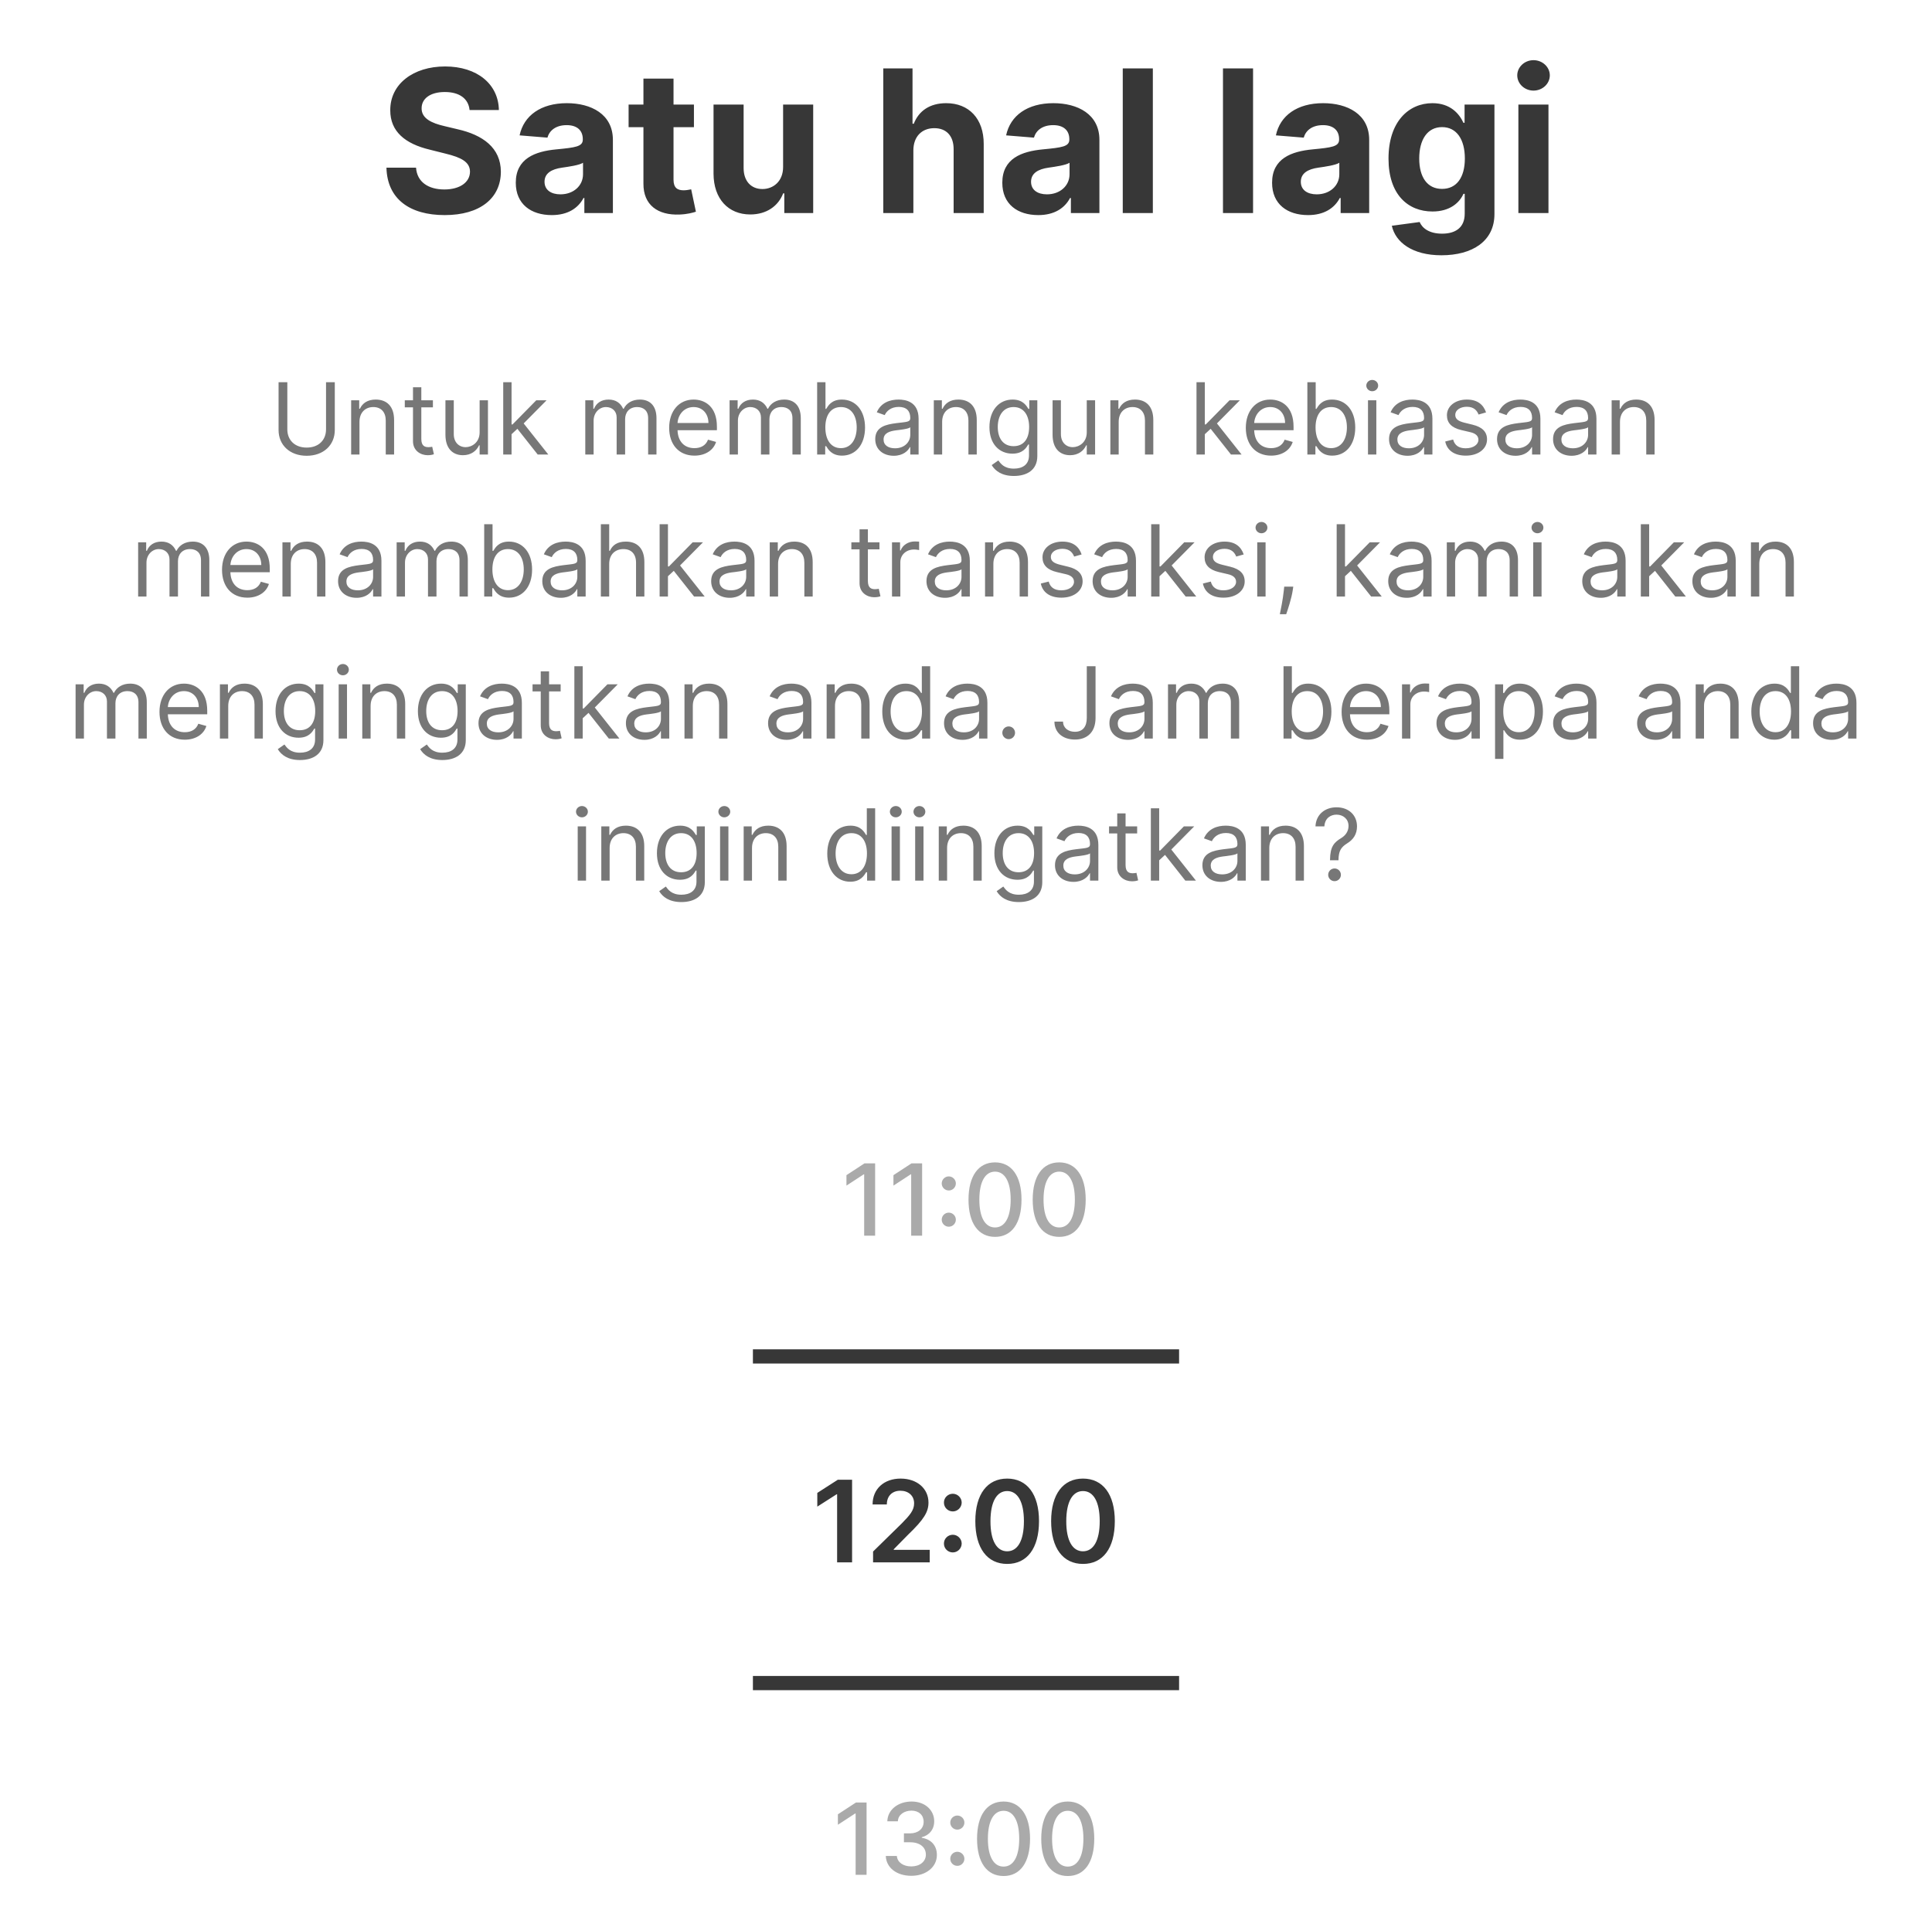 <svg width="272" height="269" viewBox="0 0 272 269" fill="none" xmlns="http://www.w3.org/2000/svg">
<path d="M45.901 53.818V60.46C45.901 61.952 44.877 63.026 43.177 63.026C41.476 63.026 40.452 61.952 40.452 60.46V53.818H39.219V60.56C39.219 62.648 40.78 64.179 43.177 64.179C45.573 64.179 47.134 62.648 47.134 60.56V53.818H45.901ZM50.61 59.406C50.61 58.074 51.436 57.318 52.559 57.318C53.648 57.318 54.309 58.029 54.309 59.227V64H55.483V59.148C55.483 57.199 54.444 56.264 52.897 56.264C51.744 56.264 51.028 56.781 50.67 57.557H50.571V56.364H49.437V64H50.61V59.406ZM60.948 56.364H59.317V54.534H58.144V56.364H56.99V57.358H58.144V62.131C58.144 63.463 59.218 64.099 60.212 64.099C60.649 64.099 60.928 64.02 61.087 63.96L60.848 62.906C60.749 62.926 60.59 62.966 60.331 62.966C59.814 62.966 59.317 62.807 59.317 61.812V57.358H60.948V56.364ZM67.525 60.878C67.525 62.31 66.431 62.966 65.556 62.966C64.582 62.966 63.886 62.25 63.886 61.136V56.364H62.712V61.216C62.712 63.165 63.747 64.099 65.178 64.099C66.332 64.099 67.088 63.483 67.445 62.707H67.525V64H68.698V56.364H67.525V60.878ZM70.847 64H72.021V61.141L72.841 60.381L75.7 64H77.191L73.726 59.625L76.952 56.364H75.501L72.16 59.764H72.021V53.818H70.847V64ZM82.4 64H83.573V59.227C83.573 58.109 84.389 57.318 85.303 57.318C86.193 57.318 86.815 57.9 86.815 58.77V64H88.008V59.028C88.008 58.044 88.624 57.318 89.698 57.318C90.534 57.318 91.249 57.761 91.249 58.889V64H92.423V58.889C92.423 57.094 91.458 56.264 90.096 56.264C89.002 56.264 88.202 56.766 87.809 57.557H87.73C87.352 56.742 86.686 56.264 85.681 56.264C84.687 56.264 83.951 56.742 83.633 57.557H83.534V56.364H82.4V64ZM97.77 64.159C99.321 64.159 100.454 63.383 100.812 62.23L99.679 61.912C99.38 62.707 98.689 63.105 97.77 63.105C96.393 63.105 95.443 62.215 95.388 60.58H100.932V60.082C100.932 57.239 99.241 56.264 97.65 56.264C95.582 56.264 94.21 57.895 94.21 60.242C94.21 62.588 95.562 64.159 97.77 64.159ZM95.388 59.565C95.468 58.377 96.308 57.318 97.65 57.318C98.923 57.318 99.739 58.273 99.739 59.565H95.388ZM102.716 64H103.89V59.227C103.89 58.109 104.705 57.318 105.62 57.318C106.51 57.318 107.131 57.9 107.131 58.77V64H108.324V59.028C108.324 58.044 108.941 57.318 110.015 57.318C110.85 57.318 111.566 57.761 111.566 58.889V64H112.739V58.889C112.739 57.094 111.775 56.264 110.412 56.264C109.319 56.264 108.518 56.766 108.126 57.557H108.046C107.668 56.742 107.002 56.264 105.998 56.264C105.003 56.264 104.268 56.742 103.949 57.557H103.85V56.364H102.716V64ZM115.044 64H116.177V62.827H116.316C116.575 63.244 117.072 64.159 118.544 64.159C120.453 64.159 121.785 62.628 121.785 60.202C121.785 57.795 120.453 56.264 118.524 56.264C117.032 56.264 116.575 57.179 116.316 57.577H116.217V53.818H115.044V64ZM116.197 60.182C116.197 58.472 116.953 57.318 118.384 57.318C119.876 57.318 120.612 58.571 120.612 60.182C120.612 61.812 119.856 63.105 118.384 63.105C116.972 63.105 116.197 61.912 116.197 60.182ZM125.827 64.179C127.159 64.179 127.855 63.463 128.094 62.966H128.154V64H129.327V58.969C129.327 56.543 127.477 56.264 126.503 56.264C125.35 56.264 124.037 56.662 123.441 58.054L124.554 58.452C124.813 57.895 125.424 57.298 126.543 57.298C127.622 57.298 128.154 57.87 128.154 58.849V58.889C128.154 59.456 127.577 59.406 126.185 59.585C124.768 59.769 123.222 60.082 123.222 61.832C123.222 63.324 124.375 64.179 125.827 64.179ZM126.006 63.125C125.071 63.125 124.395 62.707 124.395 61.892C124.395 60.997 125.21 60.719 126.125 60.599C126.622 60.54 127.955 60.401 128.154 60.162V61.236C128.154 62.19 127.398 63.125 126.006 63.125ZM132.642 59.406C132.642 58.074 133.467 57.318 134.591 57.318C135.679 57.318 136.341 58.029 136.341 59.227V64H137.514V59.148C137.514 57.199 136.475 56.264 134.929 56.264C133.775 56.264 133.059 56.781 132.701 57.557H132.602V56.364H131.468V64H132.642V59.406ZM142.74 67.023C144.57 67.023 146.041 66.188 146.041 64.219V56.364H144.908V57.577H144.789C144.53 57.179 144.053 56.264 142.561 56.264C140.632 56.264 139.3 57.795 139.3 60.142C139.3 62.528 140.692 63.881 142.541 63.881C144.033 63.881 144.51 63.006 144.769 62.588H144.868V64.139C144.868 65.412 143.973 65.989 142.74 65.989C141.353 65.989 140.866 65.258 140.553 64.835L139.618 65.492C140.095 66.292 141.035 67.023 142.74 67.023ZM142.7 62.827C141.229 62.827 140.473 61.713 140.473 60.122C140.473 58.571 141.209 57.318 142.7 57.318C144.132 57.318 144.888 58.472 144.888 60.122C144.888 61.812 144.112 62.827 142.7 62.827ZM153.002 60.878C153.002 62.31 151.908 62.966 151.033 62.966C150.058 62.966 149.362 62.25 149.362 61.136V56.364H148.189V61.216C148.189 63.165 149.223 64.099 150.655 64.099C151.808 64.099 152.564 63.483 152.922 62.707H153.002V64H154.175V56.364H153.002V60.878ZM157.497 59.406C157.497 58.074 158.322 57.318 159.446 57.318C160.535 57.318 161.196 58.029 161.196 59.227V64H162.369V59.148C162.369 57.199 161.33 56.264 159.784 56.264C158.631 56.264 157.915 56.781 157.557 57.557H157.457V56.364H156.324V64H157.497V59.406ZM168.451 64H169.624V61.141L170.444 60.381L173.303 64H174.795L171.329 59.625L174.556 56.364H173.104L169.763 59.764H169.624V53.818H168.451V64ZM178.953 64.159C180.504 64.159 181.638 63.383 181.996 62.23L180.862 61.912C180.564 62.707 179.873 63.105 178.953 63.105C177.576 63.105 176.627 62.215 176.572 60.58H182.115V60.082C182.115 57.239 180.425 56.264 178.834 56.264C176.766 56.264 175.394 57.895 175.394 60.242C175.394 62.588 176.746 64.159 178.953 64.159ZM176.572 59.565C176.651 58.377 177.492 57.318 178.834 57.318C180.107 57.318 180.922 58.273 180.922 59.565H176.572ZM184.059 64H185.193V62.827H185.332C185.59 63.244 186.088 64.159 187.559 64.159C189.468 64.159 190.801 62.628 190.801 60.202C190.801 57.795 189.468 56.264 187.539 56.264C186.048 56.264 185.59 57.179 185.332 57.577H185.232V53.818H184.059V64ZM185.213 60.182C185.213 58.472 185.968 57.318 187.4 57.318C188.892 57.318 189.627 58.571 189.627 60.182C189.627 61.812 188.872 63.105 187.4 63.105C185.988 63.105 185.213 61.912 185.213 60.182ZM192.595 64H193.769V56.364H192.595V64ZM193.192 55.091C193.649 55.091 194.027 54.733 194.027 54.295C194.027 53.858 193.649 53.5 193.192 53.5C192.735 53.5 192.357 53.858 192.357 54.295C192.357 54.733 192.735 55.091 193.192 55.091ZM198.165 64.179C199.497 64.179 200.193 63.463 200.432 62.966H200.491V64H201.665V58.969C201.665 56.543 199.815 56.264 198.841 56.264C197.688 56.264 196.375 56.662 195.778 58.054L196.892 58.452C197.151 57.895 197.762 57.298 198.881 57.298C199.96 57.298 200.491 57.87 200.491 58.849V58.889C200.491 59.456 199.915 59.406 198.523 59.585C197.106 59.769 195.56 60.082 195.56 61.832C195.56 63.324 196.713 64.179 198.165 64.179ZM198.344 63.125C197.409 63.125 196.733 62.707 196.733 61.892C196.733 60.997 197.548 60.719 198.463 60.599C198.96 60.54 200.293 60.401 200.491 60.162V61.236C200.491 62.19 199.736 63.125 198.344 63.125ZM209.215 58.074C208.847 56.99 208.022 56.264 206.511 56.264C204.9 56.264 203.707 57.179 203.707 58.472C203.707 59.526 204.333 60.231 205.735 60.56L207.008 60.858C207.779 61.037 208.142 61.405 208.142 61.932C208.142 62.588 207.445 63.125 206.352 63.125C205.392 63.125 204.791 62.712 204.582 61.892L203.468 62.17C203.742 63.468 204.811 64.159 206.372 64.159C208.146 64.159 209.355 63.19 209.355 61.872C209.355 60.808 208.688 60.137 207.326 59.804L206.193 59.526C205.288 59.302 204.88 58.999 204.88 58.412C204.88 57.756 205.576 57.278 206.511 57.278C207.535 57.278 207.958 57.845 208.161 58.372L209.215 58.074ZM213.368 64.179C214.7 64.179 215.396 63.463 215.635 62.966H215.695V64H216.868V58.969C216.868 56.543 215.018 56.264 214.044 56.264C212.891 56.264 211.578 56.662 210.982 58.054L212.095 58.452C212.354 57.895 212.965 57.298 214.084 57.298C215.163 57.298 215.695 57.87 215.695 58.849V58.889C215.695 59.456 215.118 59.406 213.726 59.585C212.309 59.769 210.763 60.082 210.763 61.832C210.763 63.324 211.916 64.179 213.368 64.179ZM213.547 63.125C212.612 63.125 211.936 62.707 211.936 61.892C211.936 60.997 212.751 60.719 213.666 60.599C214.163 60.54 215.496 60.401 215.695 60.162V61.236C215.695 62.19 214.939 63.125 213.547 63.125ZM221.257 64.179C222.589 64.179 223.285 63.463 223.524 62.966H223.583V64H224.757V58.969C224.757 56.543 222.907 56.264 221.933 56.264C220.779 56.264 219.467 56.662 218.87 58.054L219.984 58.452C220.242 57.895 220.854 57.298 221.972 57.298C223.051 57.298 223.583 57.87 223.583 58.849V58.889C223.583 59.456 223.007 59.406 221.615 59.585C220.198 59.769 218.651 60.082 218.651 61.832C218.651 63.324 219.805 64.179 221.257 64.179ZM221.436 63.125C220.501 63.125 219.825 62.707 219.825 61.892C219.825 60.997 220.64 60.719 221.555 60.599C222.052 60.54 223.384 60.401 223.583 60.162V61.236C223.583 62.19 222.828 63.125 221.436 63.125ZM228.071 59.406C228.071 58.074 228.897 57.318 230.02 57.318C231.109 57.318 231.77 58.029 231.77 59.227V64H232.944V59.148C232.944 57.199 231.904 56.264 230.358 56.264C229.205 56.264 228.489 56.781 228.131 57.557H228.032V56.364H226.898V64H228.071V59.406ZM19.448 84H20.621V79.227C20.621 78.109 21.436 77.318 22.351 77.318C23.241 77.318 23.863 77.9 23.863 78.77V84H25.056V79.028C25.056 78.044 25.672 77.318 26.746 77.318C27.581 77.318 28.297 77.761 28.297 78.889V84H29.471V78.889C29.471 77.094 28.506 76.264 27.144 76.264C26.05 76.264 25.25 76.766 24.857 77.557H24.777C24.4 76.742 23.733 76.264 22.729 76.264C21.735 76.264 20.999 76.742 20.681 77.557H20.581V76.364H19.448V84ZM34.818 84.159C36.369 84.159 37.502 83.383 37.86 82.23L36.727 81.912C36.428 82.707 35.737 83.105 34.818 83.105C33.44 83.105 32.491 82.215 32.436 80.579H37.98V80.082C37.98 77.239 36.289 76.264 34.698 76.264C32.63 76.264 31.258 77.895 31.258 80.242C31.258 82.588 32.61 84.159 34.818 84.159ZM32.436 79.565C32.516 78.377 33.356 77.318 34.698 77.318C35.971 77.318 36.786 78.273 36.786 79.565H32.436ZM40.938 79.406C40.938 78.074 41.763 77.318 42.886 77.318C43.975 77.318 44.636 78.029 44.636 79.227V84H45.81V79.148C45.81 77.199 44.771 76.264 43.224 76.264C42.071 76.264 41.355 76.781 40.997 77.557H40.898V76.364H39.764V84H40.938V79.406ZM50.201 84.179C51.533 84.179 52.229 83.463 52.468 82.966H52.528V84H53.701V78.969C53.701 76.543 51.852 76.264 50.877 76.264C49.724 76.264 48.411 76.662 47.815 78.054L48.928 78.452C49.187 77.895 49.798 77.298 50.917 77.298C51.996 77.298 52.528 77.87 52.528 78.849V78.889C52.528 79.456 51.951 79.406 50.559 79.585C49.142 79.769 47.596 80.082 47.596 81.832C47.596 83.324 48.749 84.179 50.201 84.179ZM50.38 83.125C49.445 83.125 48.769 82.707 48.769 81.892C48.769 80.997 49.584 80.719 50.499 80.599C50.996 80.54 52.329 80.401 52.528 80.162V81.236C52.528 82.19 51.772 83.125 50.38 83.125ZM55.842 84H57.016V79.227C57.016 78.109 57.831 77.318 58.746 77.318C59.636 77.318 60.257 77.9 60.257 78.77V84H61.45V79.028C61.45 78.044 62.067 77.318 63.141 77.318C63.976 77.318 64.692 77.761 64.692 78.889V84H65.865V78.889C65.865 77.094 64.901 76.264 63.538 76.264C62.445 76.264 61.644 76.766 61.252 77.557H61.172C60.794 76.742 60.128 76.264 59.124 76.264C58.129 76.264 57.394 76.742 57.075 77.557H56.976V76.364H55.842V84ZM68.169 84H69.303V82.827H69.442C69.701 83.244 70.198 84.159 71.669 84.159C73.579 84.159 74.911 82.628 74.911 80.202C74.911 77.796 73.579 76.264 71.65 76.264C70.158 76.264 69.701 77.179 69.442 77.577H69.343V73.818H68.169V84ZM69.323 80.182C69.323 78.472 70.079 77.318 71.51 77.318C73.002 77.318 73.738 78.571 73.738 80.182C73.738 81.812 72.982 83.105 71.51 83.105C70.099 83.105 69.323 81.912 69.323 80.182ZM78.953 84.179C80.285 84.179 80.981 83.463 81.22 82.966H81.28V84H82.453V78.969C82.453 76.543 80.603 76.264 79.629 76.264C78.476 76.264 77.163 76.662 76.567 78.054L77.68 78.452C77.939 77.895 78.55 77.298 79.669 77.298C80.748 77.298 81.28 77.87 81.28 78.849V78.889C81.28 79.456 80.703 79.406 79.311 79.585C77.894 79.769 76.348 80.082 76.348 81.832C76.348 83.324 77.501 84.179 78.953 84.179ZM79.132 83.125C78.197 83.125 77.521 82.707 77.521 81.892C77.521 80.997 78.336 80.719 79.251 80.599C79.748 80.54 81.081 80.401 81.28 80.162V81.236C81.28 82.19 80.524 83.125 79.132 83.125ZM85.768 79.406C85.768 78.074 86.618 77.318 87.776 77.318C88.88 77.318 89.546 78.014 89.546 79.227V84H90.719V79.148C90.719 77.184 89.675 76.264 88.114 76.264C86.911 76.264 86.225 76.766 85.867 77.557H85.768V73.818H84.594V84H85.768V79.406ZM92.866 84H94.039V81.141L94.859 80.381L97.718 84H99.21L95.744 79.625L98.971 76.364H97.519L94.178 79.764H94.039V73.818H92.866V84ZM102.728 84.179C104.061 84.179 104.757 83.463 104.995 82.966H105.055V84H106.228V78.969C106.228 76.543 104.379 76.264 103.404 76.264C102.251 76.264 100.938 76.662 100.342 78.054L101.456 78.452C101.714 77.895 102.326 77.298 103.444 77.298C104.523 77.298 105.055 77.87 105.055 78.849V78.889C105.055 79.456 104.478 79.406 103.086 79.585C101.669 79.769 100.123 80.082 100.123 81.832C100.123 83.324 101.277 84.179 102.728 84.179ZM102.907 83.125C101.973 83.125 101.296 82.707 101.296 81.892C101.296 80.997 102.112 80.719 103.027 80.599C103.524 80.54 104.856 80.401 105.055 80.162V81.236C105.055 82.19 104.299 83.125 102.907 83.125ZM109.543 79.406C109.543 78.074 110.368 77.318 111.492 77.318C112.581 77.318 113.242 78.029 113.242 79.227V84H114.415V79.148C114.415 77.199 113.376 76.264 111.83 76.264C110.677 76.264 109.961 76.781 109.603 77.557H109.503V76.364H108.37V84H109.543V79.406ZM123.818 76.364H122.187V74.534H121.014V76.364H119.86V77.358H121.014V82.131C121.014 83.463 122.088 84.099 123.082 84.099C123.519 84.099 123.798 84.02 123.957 83.96L123.718 82.906C123.619 82.926 123.46 82.966 123.201 82.966C122.684 82.966 122.187 82.807 122.187 81.812V77.358H123.818V76.364ZM125.583 84H126.756V79.168C126.756 78.133 127.571 77.378 128.685 77.378C128.998 77.378 129.321 77.438 129.401 77.457V76.264C129.267 76.254 128.958 76.244 128.784 76.244C127.87 76.244 127.074 76.761 126.796 77.517H126.716V76.364H125.583V84ZM133.039 84.179C134.371 84.179 135.067 83.463 135.306 82.966H135.366V84H136.539V78.969C136.539 76.543 134.689 76.264 133.715 76.264C132.562 76.264 131.249 76.662 130.652 78.054L131.766 78.452C132.025 77.895 132.636 77.298 133.755 77.298C134.834 77.298 135.366 77.87 135.366 78.849V78.889C135.366 79.456 134.789 79.406 133.397 79.585C131.98 79.769 130.434 80.082 130.434 81.832C130.434 83.324 131.587 84.179 133.039 84.179ZM133.218 83.125C132.283 83.125 131.607 82.707 131.607 81.892C131.607 80.997 132.422 80.719 133.337 80.599C133.834 80.54 135.167 80.401 135.366 80.162V81.236C135.366 82.19 134.61 83.125 133.218 83.125ZM139.854 79.406C139.854 78.074 140.679 77.318 141.802 77.318C142.891 77.318 143.552 78.029 143.552 79.227V84H144.726V79.148C144.726 77.199 143.687 76.264 142.141 76.264C140.987 76.264 140.271 76.781 139.913 77.557H139.814V76.364H138.68V84H139.854V79.406ZM152.279 78.074C151.911 76.99 151.086 76.264 149.574 76.264C147.964 76.264 146.77 77.179 146.77 78.472C146.77 79.526 147.397 80.231 148.799 80.56L150.071 80.858C150.842 81.037 151.205 81.405 151.205 81.932C151.205 82.588 150.509 83.125 149.415 83.125C148.456 83.125 147.854 82.712 147.645 81.892L146.532 82.171C146.805 83.468 147.874 84.159 149.435 84.159C151.21 84.159 152.418 83.19 152.418 81.872C152.418 80.808 151.752 80.137 150.39 79.804L149.256 79.526C148.351 79.302 147.944 78.999 147.944 78.412C147.944 77.756 148.64 77.278 149.574 77.278C150.598 77.278 151.021 77.845 151.225 78.372L152.279 78.074ZM156.431 84.179C157.764 84.179 158.46 83.463 158.698 82.966H158.758V84H159.931V78.969C159.931 76.543 158.082 76.264 157.108 76.264C155.954 76.264 154.642 76.662 154.045 78.054L155.159 78.452C155.417 77.895 156.029 77.298 157.147 77.298C158.226 77.298 158.758 77.87 158.758 78.849V78.889C158.758 79.456 158.181 79.406 156.789 79.585C155.372 79.769 153.826 80.082 153.826 81.832C153.826 83.324 154.98 84.179 156.431 84.179ZM156.61 83.125C155.676 83.125 155 82.707 155 81.892C155 80.997 155.815 80.719 156.73 80.599C157.227 80.54 158.559 80.401 158.758 80.162V81.236C158.758 82.19 158.002 83.125 156.61 83.125ZM162.073 84H163.246V81.141L164.066 80.381L166.925 84H168.417L164.951 79.625L168.178 76.364H166.726L163.385 79.764H163.246V73.818H162.073V84ZM175.097 78.074C174.729 76.99 173.904 76.264 172.393 76.264C170.782 76.264 169.589 77.179 169.589 78.472C169.589 79.526 170.215 80.231 171.617 80.56L172.89 80.858C173.66 81.037 174.023 81.405 174.023 81.932C174.023 82.588 173.327 83.125 172.234 83.125C171.274 83.125 170.672 82.712 170.464 81.892L169.35 82.171C169.623 83.468 170.692 84.159 172.253 84.159C174.028 84.159 175.236 83.19 175.236 81.872C175.236 80.808 174.57 80.137 173.208 79.804L172.074 79.526C171.17 79.302 170.762 78.999 170.762 78.412C170.762 77.756 171.458 77.278 172.393 77.278C173.417 77.278 173.839 77.845 174.043 78.372L175.097 78.074ZM177.003 84H178.176V76.364H177.003V84ZM177.599 75.091C178.057 75.091 178.434 74.733 178.434 74.296C178.434 73.858 178.057 73.5 177.599 73.5C177.142 73.5 176.764 73.858 176.764 74.296C176.764 74.733 177.142 75.091 177.599 75.091ZM182.075 82.608H180.802L180.742 83.165C180.598 84.512 180.315 85.854 180.186 86.486H181.081C181.319 85.81 181.826 84.278 181.995 83.145L182.075 82.608ZM188.186 84H189.359V81.141L190.18 80.381L193.038 84H194.53L191.065 79.625L194.291 76.364H192.84L189.499 79.764H189.359V73.818H188.186V84ZM198.049 84.179C199.381 84.179 200.077 83.463 200.316 82.966H200.375V84H201.549V78.969C201.549 76.543 199.699 76.264 198.725 76.264C197.571 76.264 196.259 76.662 195.662 78.054L196.776 78.452C197.034 77.895 197.646 77.298 198.764 77.298C199.843 77.298 200.375 77.87 200.375 78.849V78.889C200.375 79.456 199.799 79.406 198.407 79.585C196.99 79.769 195.443 80.082 195.443 81.832C195.443 83.324 196.597 84.179 198.049 84.179ZM198.228 83.125C197.293 83.125 196.617 82.707 196.617 81.892C196.617 80.997 197.432 80.719 198.347 80.599C198.844 80.54 200.176 80.401 200.375 80.162V81.236C200.375 82.19 199.62 83.125 198.228 83.125ZM203.69 84H204.863V79.227C204.863 78.109 205.679 77.318 206.593 77.318C207.483 77.318 208.105 77.9 208.105 78.77V84H209.298V79.028C209.298 78.044 209.915 77.318 210.988 77.318C211.824 77.318 212.54 77.761 212.54 78.889V84H213.713V78.889C213.713 77.094 212.748 76.264 211.386 76.264C210.292 76.264 209.492 76.766 209.099 77.557H209.02C208.642 76.742 207.976 76.264 206.971 76.264C205.977 76.264 205.241 76.742 204.923 77.557H204.824V76.364H203.69V84ZM215.858 84H217.031V76.364H215.858V84ZM216.455 75.091C216.912 75.091 217.29 74.733 217.29 74.296C217.29 73.858 216.912 73.5 216.455 73.5C215.997 73.5 215.619 73.858 215.619 74.296C215.619 74.733 215.997 75.091 216.455 75.091ZM225.365 84.179C226.697 84.179 227.393 83.463 227.632 82.966H227.692V84H228.865V78.969C228.865 76.543 227.016 76.264 226.041 76.264C224.888 76.264 223.575 76.662 222.979 78.054L224.092 78.452C224.351 77.895 224.962 77.298 226.081 77.298C227.16 77.298 227.692 77.87 227.692 78.849V78.889C227.692 79.456 227.115 79.406 225.723 79.585C224.306 79.769 222.76 80.082 222.76 81.832C222.76 83.324 223.913 84.179 225.365 84.179ZM225.544 83.125C224.609 83.125 223.933 82.707 223.933 81.892C223.933 80.997 224.748 80.719 225.663 80.599C226.16 80.54 227.493 80.401 227.692 80.162V81.236C227.692 82.19 226.936 83.125 225.544 83.125ZM231.006 84H232.18V81.141L233 80.381L235.859 84H237.35L233.885 79.625L237.112 76.364H235.66L232.319 79.764H232.18V73.818H231.006V84ZM240.869 84.179C242.201 84.179 242.897 83.463 243.136 82.966H243.196V84H244.369V78.969C244.369 76.543 242.519 76.264 241.545 76.264C240.392 76.264 239.079 76.662 238.483 78.054L239.596 78.452C239.855 77.895 240.466 77.298 241.585 77.298C242.664 77.298 243.196 77.87 243.196 78.849V78.889C243.196 79.456 242.619 79.406 241.227 79.585C239.81 79.769 238.264 80.082 238.264 81.832C238.264 83.324 239.417 84.179 240.869 84.179ZM241.048 83.125C240.113 83.125 239.437 82.707 239.437 81.892C239.437 80.997 240.252 80.719 241.167 80.599C241.664 80.54 242.997 80.401 243.196 80.162V81.236C243.196 82.19 242.44 83.125 241.048 83.125ZM247.684 79.406C247.684 78.074 248.509 77.318 249.633 77.318C250.721 77.318 251.383 78.029 251.383 79.227V84H252.556V79.148C252.556 77.199 251.517 76.264 249.971 76.264C248.817 76.264 248.101 76.781 247.743 77.557H247.644V76.364H246.51V84H247.684V79.406ZM10.643 104H11.816V99.227C11.816 98.109 12.632 97.318 13.547 97.318C14.437 97.318 15.058 97.9 15.058 98.77V104H16.251V99.028C16.251 98.044 16.868 97.318 17.942 97.318C18.777 97.318 19.493 97.761 19.493 98.889V104H20.666V98.889C20.666 97.094 19.701 96.264 18.339 96.264C17.245 96.264 16.445 96.766 16.052 97.557H15.973C15.595 96.742 14.929 96.264 13.924 96.264C12.93 96.264 12.194 96.742 11.876 97.557H11.777V96.364H10.643V104ZM26.013 104.159C27.564 104.159 28.698 103.384 29.055 102.23L27.922 101.912C27.624 102.707 26.933 103.105 26.013 103.105C24.636 103.105 23.686 102.215 23.631 100.58H29.175V100.082C29.175 97.239 27.485 96.264 25.894 96.264C23.825 96.264 22.453 97.895 22.453 100.241C22.453 102.588 23.805 104.159 26.013 104.159ZM23.631 99.565C23.711 98.377 24.551 97.318 25.894 97.318C27.166 97.318 27.982 98.273 27.982 99.565H23.631ZM32.133 99.406C32.133 98.074 32.958 97.318 34.082 97.318C35.17 97.318 35.832 98.029 35.832 99.227V104H37.005V99.148C37.005 97.199 35.966 96.264 34.42 96.264C33.266 96.264 32.55 96.781 32.193 97.557H32.093V96.364H30.96V104H32.133V99.406ZM42.231 107.023C44.061 107.023 45.533 106.188 45.533 104.219V96.364H44.399V97.577H44.28C44.021 97.179 43.544 96.264 42.053 96.264C40.123 96.264 38.791 97.796 38.791 100.142C38.791 102.528 40.183 103.881 42.033 103.881C43.524 103.881 44.001 103.006 44.26 102.588H44.359V104.139C44.359 105.412 43.464 105.989 42.231 105.989C40.844 105.989 40.357 105.258 40.044 104.835L39.109 105.491C39.587 106.292 40.526 107.023 42.231 107.023ZM42.192 102.827C40.72 102.827 39.964 101.713 39.964 100.122C39.964 98.571 40.7 97.318 42.192 97.318C43.623 97.318 44.379 98.472 44.379 100.122C44.379 101.812 43.604 102.827 42.192 102.827ZM47.68 104H48.854V96.364H47.68V104ZM48.277 95.091C48.734 95.091 49.112 94.733 49.112 94.296C49.112 93.858 48.734 93.5 48.277 93.5C47.819 93.5 47.442 93.858 47.442 94.296C47.442 94.733 47.819 95.091 48.277 95.091ZM52.176 99.406C52.176 98.074 53.001 97.318 54.125 97.318C55.214 97.318 55.875 98.029 55.875 99.227V104H57.048V99.148C57.048 97.199 56.009 96.264 54.463 96.264C53.309 96.264 52.593 96.781 52.236 97.557H52.136V96.364H51.003V104H52.176V99.406ZM62.274 107.023C64.104 107.023 65.576 106.188 65.576 104.219V96.364H64.442V97.577H64.323C64.064 97.179 63.587 96.264 62.095 96.264C60.166 96.264 58.834 97.796 58.834 100.142C58.834 102.528 60.226 103.881 62.076 103.881C63.567 103.881 64.044 103.006 64.303 102.588H64.402V104.139C64.402 105.412 63.507 105.989 62.274 105.989C60.887 105.989 60.4 105.258 60.087 104.835L59.152 105.491C59.63 106.292 60.569 107.023 62.274 107.023ZM62.235 102.827C60.763 102.827 60.007 101.713 60.007 100.122C60.007 98.571 60.743 97.318 62.235 97.318C63.666 97.318 64.422 98.472 64.422 100.122C64.422 101.812 63.647 102.827 62.235 102.827ZM69.97 104.179C71.303 104.179 71.999 103.463 72.237 102.966H72.297V104H73.47V98.969C73.47 96.543 71.621 96.264 70.647 96.264C69.493 96.264 68.181 96.662 67.584 98.054L68.698 98.452C68.956 97.895 69.568 97.298 70.686 97.298C71.765 97.298 72.297 97.87 72.297 98.849V98.889C72.297 99.456 71.72 99.406 70.328 99.585C68.912 99.769 67.365 100.082 67.365 101.832C67.365 103.324 68.519 104.179 69.97 104.179ZM70.149 103.125C69.215 103.125 68.539 102.707 68.539 101.892C68.539 100.997 69.354 100.719 70.269 100.599C70.766 100.54 72.098 100.401 72.297 100.162V101.236C72.297 102.19 71.541 103.125 70.149 103.125ZM78.933 96.364H77.302V94.534H76.129V96.364H74.976V97.358H76.129V102.131C76.129 103.463 77.203 104.099 78.197 104.099C78.635 104.099 78.913 104.02 79.072 103.96L78.834 102.906C78.734 102.926 78.575 102.966 78.317 102.966C77.799 102.966 77.302 102.807 77.302 101.812V97.358H78.933V96.364ZM80.862 104H82.035V101.141L82.856 100.381L85.714 104H87.206L83.74 99.625L86.967 96.364H85.515L82.174 99.764H82.035V93.818H80.862V104ZM90.724 104.179C92.057 104.179 92.753 103.463 92.991 102.966H93.051V104H94.224V98.969C94.224 96.543 92.375 96.264 91.4 96.264C90.247 96.264 88.935 96.662 88.338 98.054L89.452 98.452C89.71 97.895 90.322 97.298 91.44 97.298C92.519 97.298 93.051 97.87 93.051 98.849V98.889C93.051 99.456 92.474 99.406 91.082 99.585C89.665 99.769 88.119 100.082 88.119 101.832C88.119 103.324 89.273 104.179 90.724 104.179ZM90.903 103.125C89.969 103.125 89.293 102.707 89.293 101.892C89.293 100.997 90.108 100.719 91.023 100.599C91.52 100.54 92.852 100.401 93.051 100.162V101.236C93.051 102.19 92.295 103.125 90.903 103.125ZM97.539 99.406C97.539 98.074 98.364 97.318 99.488 97.318C100.577 97.318 101.238 98.029 101.238 99.227V104H102.411V99.148C102.411 97.199 101.372 96.264 99.826 96.264C98.673 96.264 97.957 96.781 97.599 97.557H97.499V96.364H96.366V104H97.539V99.406ZM110.74 104.179C112.072 104.179 112.768 103.463 113.007 102.966H113.067V104H114.24V98.969C114.24 96.543 112.391 96.264 111.416 96.264C110.263 96.264 108.95 96.662 108.354 98.054L109.467 98.452C109.726 97.895 110.337 97.298 111.456 97.298C112.535 97.298 113.067 97.87 113.067 98.849V98.889C113.067 99.456 112.49 99.406 111.098 99.585C109.681 99.769 108.135 100.082 108.135 101.832C108.135 103.324 109.288 104.179 110.74 104.179ZM110.919 103.125C109.984 103.125 109.308 102.707 109.308 101.892C109.308 100.997 110.123 100.719 111.038 100.599C111.535 100.54 112.868 100.401 113.067 100.162V101.236C113.067 102.19 112.311 103.125 110.919 103.125ZM117.555 99.406C117.555 98.074 118.38 97.318 119.504 97.318C120.592 97.318 121.254 98.029 121.254 99.227V104H122.427V99.148C122.427 97.199 121.388 96.264 119.842 96.264C118.688 96.264 117.972 96.781 117.614 97.557H117.515V96.364H116.381V104H117.555V99.406ZM127.454 104.159C128.926 104.159 129.423 103.244 129.682 102.827H129.821V104H130.954V93.818H129.781V97.577H129.682C129.423 97.179 128.966 96.264 127.474 96.264C125.545 96.264 124.213 97.796 124.213 100.202C124.213 102.628 125.545 104.159 127.454 104.159ZM127.614 103.105C126.142 103.105 125.386 101.812 125.386 100.182C125.386 98.571 126.122 97.318 127.614 97.318C129.045 97.318 129.801 98.472 129.801 100.182C129.801 101.912 129.025 103.105 127.614 103.105ZM135.513 104.179C136.846 104.179 137.542 103.463 137.78 102.966H137.84V104H139.013V98.969C139.013 96.543 137.164 96.264 136.19 96.264C135.036 96.264 133.724 96.662 133.127 98.054L134.241 98.452C134.499 97.895 135.111 97.298 136.229 97.298C137.308 97.298 137.84 97.87 137.84 98.849V98.889C137.84 99.456 137.263 99.406 135.871 99.585C134.454 99.769 132.908 100.082 132.908 101.832C132.908 103.324 134.062 104.179 135.513 104.179ZM135.692 103.125C134.758 103.125 134.082 102.707 134.082 101.892C134.082 100.997 134.897 100.719 135.812 100.599C136.309 100.54 137.641 100.401 137.84 100.162V101.236C137.84 102.19 137.084 103.125 135.692 103.125ZM142.01 104.08C142.502 104.08 142.905 103.677 142.905 103.185C142.905 102.692 142.502 102.29 142.01 102.29C141.518 102.29 141.115 102.692 141.115 103.185C141.115 103.677 141.518 104.08 142.01 104.08ZM153.005 93.818V101.097C153.005 102.364 152.398 103.045 151.334 103.045C150.365 103.045 149.664 102.479 149.664 101.614H148.451C148.451 103.18 149.664 104.139 151.334 104.139C153.104 104.139 154.238 103.05 154.238 101.097V93.818H153.005ZM158.797 104.179C160.129 104.179 160.825 103.463 161.064 102.966H161.123V104H162.297V98.969C162.297 96.543 160.447 96.264 159.473 96.264C158.319 96.264 157.007 96.662 156.41 98.054L157.524 98.452C157.782 97.895 158.394 97.298 159.513 97.298C160.591 97.298 161.123 97.87 161.123 98.849V98.889C161.123 99.456 160.547 99.406 159.155 99.585C157.738 99.769 156.191 100.082 156.191 101.832C156.191 103.324 157.345 104.179 158.797 104.179ZM158.976 103.125C158.041 103.125 157.365 102.707 157.365 101.892C157.365 100.997 158.18 100.719 159.095 100.599C159.592 100.54 160.924 100.401 161.123 100.162V101.236C161.123 102.19 160.368 103.125 158.976 103.125ZM164.438 104H165.611V99.227C165.611 98.109 166.427 97.318 167.342 97.318C168.231 97.318 168.853 97.9 168.853 98.77V104H170.046V99.028C170.046 98.044 170.663 97.318 171.736 97.318C172.572 97.318 173.288 97.761 173.288 98.889V104H174.461V98.889C174.461 97.094 173.496 96.264 172.134 96.264C171.04 96.264 170.24 96.766 169.847 97.557H169.768C169.39 96.742 168.724 96.264 167.719 96.264C166.725 96.264 165.989 96.742 165.671 97.557H165.572V96.364H164.438V104ZM180.703 104H181.836V102.827H181.975C182.234 103.244 182.731 104.159 184.203 104.159C186.112 104.159 187.444 102.628 187.444 100.202C187.444 97.796 186.112 96.264 184.183 96.264C182.691 96.264 182.234 97.179 181.975 97.577H181.876V93.818H180.703V104ZM181.856 100.182C181.856 98.472 182.612 97.318 184.044 97.318C185.535 97.318 186.271 98.571 186.271 100.182C186.271 101.812 185.515 103.105 184.044 103.105C182.632 103.105 181.856 101.912 181.856 100.182ZM192.441 104.159C193.992 104.159 195.125 103.384 195.483 102.23L194.35 101.912C194.051 102.707 193.36 103.105 192.441 103.105C191.063 103.105 190.114 102.215 190.059 100.58H195.603V100.082C195.603 97.239 193.912 96.264 192.321 96.264C190.253 96.264 188.881 97.895 188.881 100.241C188.881 102.588 190.233 104.159 192.441 104.159ZM190.059 99.565C190.139 98.377 190.979 97.318 192.321 97.318C193.594 97.318 194.409 98.273 194.409 99.565H190.059ZM197.387 104H198.561V99.168C198.561 98.133 199.376 97.378 200.49 97.378C200.803 97.378 201.126 97.438 201.206 97.457V96.264C201.071 96.254 200.763 96.244 200.589 96.244C199.674 96.244 198.879 96.761 198.6 97.517H198.521V96.364H197.387V104ZM204.843 104.179C206.176 104.179 206.872 103.463 207.111 102.966H207.17V104H208.343V98.969C208.343 96.543 206.494 96.264 205.52 96.264C204.366 96.264 203.054 96.662 202.457 98.054L203.571 98.452C203.829 97.895 204.441 97.298 205.559 97.298C206.638 97.298 207.17 97.87 207.17 98.849V98.889C207.17 99.456 206.593 99.406 205.201 99.585C203.785 99.769 202.238 100.082 202.238 101.832C202.238 103.324 203.392 104.179 204.843 104.179ZM205.022 103.125C204.088 103.125 203.412 102.707 203.412 101.892C203.412 100.997 204.227 100.719 205.142 100.599C205.639 100.54 206.971 100.401 207.17 100.162V101.236C207.17 102.19 206.415 103.125 205.022 103.125ZM210.485 106.864H211.658V102.827H211.758C212.016 103.244 212.513 104.159 213.985 104.159C215.894 104.159 217.226 102.628 217.226 100.202C217.226 97.796 215.894 96.264 213.965 96.264C212.474 96.264 212.016 97.179 211.758 97.577H211.619V96.364H210.485V106.864ZM211.638 100.182C211.638 98.472 212.394 97.318 213.826 97.318C215.317 97.318 216.053 98.571 216.053 100.182C216.053 101.812 215.297 103.105 213.826 103.105C212.414 103.105 211.638 101.912 211.638 100.182ZM221.263 104.179C222.596 104.179 223.292 103.463 223.53 102.966H223.59V104H224.763V98.969C224.763 96.543 222.914 96.264 221.94 96.264C220.786 96.264 219.474 96.662 218.877 98.054L219.991 98.452C220.249 97.895 220.861 97.298 221.979 97.298C223.058 97.298 223.59 97.87 223.59 98.849V98.889C223.59 99.456 223.013 99.406 221.621 99.585C220.204 99.769 218.658 100.082 218.658 101.832C218.658 103.324 219.812 104.179 221.263 104.179ZM221.442 103.125C220.508 103.125 219.832 102.707 219.832 101.892C219.832 100.997 220.647 100.719 221.562 100.599C222.059 100.54 223.391 100.401 223.59 100.162V101.236C223.59 102.19 222.834 103.125 221.442 103.125ZM233.09 104.179C234.422 104.179 235.118 103.463 235.357 102.966H235.416V104H236.59V98.969C236.59 96.543 234.74 96.264 233.766 96.264C232.612 96.264 231.3 96.662 230.703 98.054L231.817 98.452C232.075 97.895 232.687 97.298 233.805 97.298C234.884 97.298 235.416 97.87 235.416 98.849V98.889C235.416 99.456 234.84 99.406 233.448 99.585C232.031 99.769 230.484 100.082 230.484 101.832C230.484 103.324 231.638 104.179 233.09 104.179ZM233.269 103.125C232.334 103.125 231.658 102.707 231.658 101.892C231.658 100.997 232.473 100.719 233.388 100.599C233.885 100.54 235.217 100.401 235.416 100.162V101.236C235.416 102.19 234.661 103.125 233.269 103.125ZM239.904 99.406C239.904 98.074 240.73 97.318 241.853 97.318C242.942 97.318 243.603 98.029 243.603 99.227V104H244.777V99.148C244.777 97.199 243.737 96.264 242.191 96.264C241.038 96.264 240.322 96.781 239.964 97.557H239.865V96.364H238.731V104H239.904V99.406ZM249.804 104.159C251.276 104.159 251.773 103.244 252.031 102.827H252.171V104H253.304V93.818H252.131V97.577H252.031C251.773 97.179 251.315 96.264 249.824 96.264C247.895 96.264 246.563 97.796 246.563 100.202C246.563 102.628 247.895 104.159 249.804 104.159ZM249.963 103.105C248.492 103.105 247.736 101.812 247.736 100.182C247.736 98.571 248.472 97.318 249.963 97.318C251.395 97.318 252.151 98.472 252.151 100.182C252.151 101.912 251.375 103.105 249.963 103.105ZM257.863 104.179C259.195 104.179 259.891 103.463 260.13 102.966H260.19V104H261.363V98.969C261.363 96.543 259.514 96.264 258.539 96.264C257.386 96.264 256.073 96.662 255.477 98.054L256.59 98.452C256.849 97.895 257.46 97.298 258.579 97.298C259.658 97.298 260.19 97.87 260.19 98.849V98.889C260.19 99.456 259.613 99.406 258.221 99.585C256.804 99.769 255.258 100.082 255.258 101.832C255.258 103.324 256.411 104.179 257.863 104.179ZM258.042 103.125C257.107 103.125 256.431 102.707 256.431 101.892C256.431 100.997 257.247 100.719 258.161 100.599C258.658 100.54 259.991 100.401 260.19 100.162V101.236C260.19 102.19 259.434 103.125 258.042 103.125ZM81.334 124H82.507V116.364H81.334V124ZM81.93 115.091C82.388 115.091 82.765 114.733 82.765 114.295C82.765 113.858 82.388 113.5 81.93 113.5C81.473 113.5 81.095 113.858 81.095 114.295C81.095 114.733 81.473 115.091 81.93 115.091ZM85.829 119.406C85.829 118.074 86.654 117.318 87.778 117.318C88.867 117.318 89.528 118.029 89.528 119.227V124H90.701V119.148C90.701 117.199 89.662 116.264 88.116 116.264C86.963 116.264 86.247 116.781 85.889 117.557H85.789V116.364H84.656V124H85.829V119.406ZM95.928 127.023C97.757 127.023 99.229 126.188 99.229 124.219V116.364H98.095V117.577H97.976C97.718 117.179 97.24 116.264 95.749 116.264C93.82 116.264 92.487 117.795 92.487 120.142C92.487 122.528 93.879 123.881 95.729 123.881C97.22 123.881 97.698 123.006 97.956 122.588H98.056V124.139C98.056 125.412 97.161 125.989 95.928 125.989C94.541 125.989 94.053 125.258 93.74 124.835L92.806 125.491C93.283 126.292 94.222 127.023 95.928 127.023ZM95.888 122.827C94.416 122.827 93.661 121.713 93.661 120.122C93.661 118.571 94.397 117.318 95.888 117.318C97.32 117.318 98.076 118.472 98.076 120.122C98.076 121.812 97.3 122.827 95.888 122.827ZM101.377 124H102.55V116.364H101.377V124ZM101.973 115.091C102.431 115.091 102.808 114.733 102.808 114.295C102.808 113.858 102.431 113.5 101.973 113.5C101.516 113.5 101.138 113.858 101.138 114.295C101.138 114.733 101.516 115.091 101.973 115.091ZM105.872 119.406C105.872 118.074 106.697 117.318 107.821 117.318C108.91 117.318 109.571 118.029 109.571 119.227V124H110.744V119.148C110.744 117.199 109.705 116.264 108.159 116.264C107.006 116.264 106.29 116.781 105.932 117.557H105.832V116.364H104.699V124H105.872V119.406ZM119.709 124.159C121.181 124.159 121.678 123.244 121.937 122.827H122.076V124H123.209V113.818H122.036V117.577H121.937C121.678 117.179 121.221 116.264 119.729 116.264C117.8 116.264 116.468 117.795 116.468 120.202C116.468 122.628 117.8 124.159 119.709 124.159ZM119.868 123.105C118.397 123.105 117.641 121.812 117.641 120.182C117.641 118.571 118.377 117.318 119.868 117.318C121.3 117.318 122.056 118.472 122.056 120.182C122.056 121.912 121.28 123.105 119.868 123.105ZM125.521 124H126.694V116.364H125.521V124ZM126.118 115.091C126.575 115.091 126.953 114.733 126.953 114.295C126.953 113.858 126.575 113.5 126.118 113.5C125.66 113.5 125.282 113.858 125.282 114.295C125.282 114.733 125.66 115.091 126.118 115.091ZM128.843 124H130.017V116.364H128.843V124ZM129.44 115.091C129.897 115.091 130.275 114.733 130.275 114.295C130.275 113.858 129.897 113.5 129.44 113.5C128.983 113.5 128.605 113.858 128.605 114.295C128.605 114.733 128.983 115.091 129.44 115.091ZM133.339 119.406C133.339 118.074 134.164 117.318 135.288 117.318C136.377 117.318 137.038 118.029 137.038 119.227V124H138.211V119.148C138.211 117.199 137.172 116.264 135.626 116.264C134.472 116.264 133.757 116.781 133.399 117.557H133.299V116.364H132.166V124H133.339V119.406ZM143.438 127.023C145.267 127.023 146.739 126.188 146.739 124.219V116.364H145.605V117.577H145.486C145.227 117.179 144.75 116.264 143.259 116.264C141.33 116.264 139.997 117.795 139.997 120.142C139.997 122.528 141.389 123.881 143.239 123.881C144.73 123.881 145.207 123.006 145.466 122.588H145.565V124.139C145.565 125.412 144.67 125.989 143.438 125.989C142.05 125.989 141.563 125.258 141.25 124.835L140.315 125.491C140.793 126.292 141.732 127.023 143.438 127.023ZM143.398 122.827C141.926 122.827 141.17 121.713 141.17 120.122C141.17 118.571 141.906 117.318 143.398 117.318C144.83 117.318 145.585 118.472 145.585 120.122C145.585 121.812 144.81 122.827 143.398 122.827ZM151.134 124.179C152.466 124.179 153.162 123.463 153.401 122.966H153.46V124H154.634V118.969C154.634 116.543 152.784 116.264 151.81 116.264C150.656 116.264 149.344 116.662 148.747 118.054L149.861 118.452C150.119 117.895 150.731 117.298 151.849 117.298C152.928 117.298 153.46 117.87 153.46 118.849V118.889C153.46 119.456 152.884 119.406 151.491 119.585C150.075 119.769 148.528 120.082 148.528 121.832C148.528 123.324 149.682 124.179 151.134 124.179ZM151.312 123.125C150.378 123.125 149.702 122.707 149.702 121.892C149.702 120.997 150.517 120.719 151.432 120.599C151.929 120.54 153.261 120.401 153.46 120.162V121.236C153.46 122.19 152.705 123.125 151.312 123.125ZM160.096 116.364H158.465V114.534H157.292V116.364H156.139V117.358H157.292V122.131C157.292 123.463 158.366 124.099 159.36 124.099C159.798 124.099 160.076 124.02 160.235 123.96L159.997 122.906C159.897 122.926 159.738 122.966 159.48 122.966C158.963 122.966 158.465 122.807 158.465 121.812V117.358H160.096V116.364ZM162.025 124H163.198V121.141L164.019 120.381L166.877 124H168.369L164.904 119.625L168.13 116.364H166.678L163.338 119.764H163.198V113.818H162.025V124ZM171.887 124.179C173.22 124.179 173.916 123.463 174.154 122.966H174.214V124H175.387V118.969C175.387 116.543 173.538 116.264 172.564 116.264C171.41 116.264 170.098 116.662 169.501 118.054L170.615 118.452C170.873 117.895 171.485 117.298 172.603 117.298C173.682 117.298 174.214 117.87 174.214 118.849V118.889C174.214 119.456 173.637 119.406 172.245 119.585C170.828 119.769 169.282 120.082 169.282 121.832C169.282 123.324 170.436 124.179 171.887 124.179ZM172.066 123.125C171.132 123.125 170.456 122.707 170.456 121.892C170.456 120.997 171.271 120.719 172.186 120.599C172.683 120.54 174.015 120.401 174.214 120.162V121.236C174.214 122.19 173.458 123.125 172.066 123.125ZM178.702 119.406C178.702 118.074 179.528 117.318 180.651 117.318C181.74 117.318 182.401 118.029 182.401 119.227V124H183.574V119.148C183.574 117.199 182.535 116.264 180.989 116.264C179.836 116.264 179.12 116.781 178.762 117.557H178.662V116.364H177.529V124H178.702V119.406ZM187.25 121.136H188.443V121.077C188.463 119.844 188.781 119.307 189.656 118.76C190.531 118.228 191.048 117.462 191.048 116.364C191.048 114.812 189.914 113.679 188.164 113.679C186.554 113.679 185.276 114.673 185.201 116.364H186.454C186.529 115.19 187.349 114.713 188.164 114.713C189.099 114.713 189.855 115.33 189.855 116.304C189.855 117.094 189.402 117.661 188.821 118.014C187.846 118.606 187.265 119.183 187.25 121.077V121.136ZM187.886 124.08C188.378 124.08 188.781 123.677 188.781 123.185C188.781 122.692 188.378 122.29 187.886 122.29C187.394 122.29 186.991 122.692 186.991 123.185C186.991 123.677 187.394 124.08 187.886 124.08Z" fill="#777777"/>
<path d="M66.11 15.493H70.236C70.177 11.864 67.194 9.358 62.659 9.358C58.195 9.358 54.924 11.824 54.944 15.523C54.934 18.526 57.051 20.246 60.492 21.071L62.709 21.628C64.927 22.165 66.159 22.801 66.169 24.173C66.159 25.665 64.748 26.679 62.56 26.679C60.323 26.679 58.712 25.645 58.573 23.607H54.407C54.516 28.011 57.668 30.288 62.61 30.288C67.581 30.288 70.505 27.912 70.515 24.183C70.505 20.793 67.949 18.993 64.409 18.197L62.58 17.76C60.81 17.352 59.328 16.696 59.358 15.234C59.358 13.922 60.522 12.957 62.63 12.957C64.688 12.957 65.951 13.892 66.11 15.493ZM77.686 30.288C79.943 30.288 81.405 29.304 82.151 27.882H82.27V30H86.287V19.699C86.287 16.06 83.204 14.528 79.804 14.528C76.145 14.528 73.739 16.278 73.152 19.062L77.07 19.381C77.358 18.366 78.263 17.621 79.784 17.621C81.226 17.621 82.051 18.347 82.051 19.599V19.659C82.051 20.643 81.007 20.773 78.352 21.031C75.329 21.31 72.615 22.324 72.615 25.734C72.615 28.757 74.773 30.288 77.686 30.288ZM78.899 27.365C77.597 27.365 76.662 26.759 76.662 25.595C76.662 24.402 77.646 23.815 79.138 23.607C80.062 23.477 81.574 23.259 82.081 22.921V24.541C82.081 26.142 80.758 27.365 78.899 27.365ZM97.697 14.727H94.823V11.068H90.587V14.727H88.499V17.909H90.587V25.864C90.567 28.857 92.606 30.338 95.678 30.209C96.772 30.169 97.548 29.95 97.975 29.811L97.309 26.659C97.1 26.699 96.653 26.798 96.255 26.798C95.41 26.798 94.823 26.48 94.823 25.307V17.909H97.697V14.727ZM110.25 23.497C110.26 25.546 108.858 26.619 107.337 26.619C105.736 26.619 104.702 25.496 104.692 23.696V14.727H100.456V24.452C100.466 28.021 102.554 30.199 105.626 30.199C107.923 30.199 109.574 29.016 110.26 27.226H110.419V30H114.486V14.727H110.25V23.497ZM128.59 21.171C128.6 19.202 129.803 18.048 131.533 18.048C133.254 18.048 134.268 19.152 134.258 21.031V30H138.494V20.276C138.504 16.696 136.396 14.528 133.214 14.528C130.897 14.528 129.346 15.622 128.65 17.422H128.471V9.636H124.354V30H128.59V21.171ZM146.182 30.288C148.439 30.288 149.901 29.304 150.647 27.882H150.766V30H154.783V19.699C154.783 16.06 151.701 14.528 148.3 14.528C144.641 14.528 142.235 16.278 141.648 19.062L145.566 19.381C145.854 18.366 146.759 17.621 148.28 17.621C149.722 17.621 150.547 18.347 150.547 19.599V19.659C150.547 20.643 149.503 20.773 146.848 21.031C143.826 21.31 141.111 22.324 141.111 25.734C141.111 28.757 143.269 30.288 146.182 30.288ZM147.395 27.365C146.093 27.365 145.158 26.759 145.158 25.595C145.158 24.402 146.142 23.815 147.634 23.607C148.559 23.477 150.07 23.259 150.577 22.921V24.541C150.577 26.142 149.255 27.365 147.395 27.365ZM162.305 9.636H158.069V30H162.305V9.636ZM176.414 9.636H172.179V30H176.414V9.636ZM184.163 30.288C186.42 30.288 187.881 29.304 188.627 27.882H188.746V30H192.763V19.699C192.763 16.06 189.681 14.528 186.281 14.528C182.621 14.528 180.215 16.278 179.629 19.062L183.546 19.381C183.835 18.366 184.739 17.621 186.261 17.621C187.702 17.621 188.528 18.347 188.528 19.599V19.659C188.528 20.643 187.484 20.773 184.829 21.031C181.806 21.31 179.092 22.324 179.092 25.734C179.092 28.757 181.249 30.288 184.163 30.288ZM185.376 27.365C184.073 27.365 183.138 26.759 183.138 25.595C183.138 24.402 184.123 23.815 185.614 23.607C186.539 23.477 188.05 23.259 188.558 22.921V24.541C188.558 26.142 187.235 27.365 185.376 27.365ZM202.93 35.946C207.295 35.946 210.398 33.957 210.398 30.149V14.727H206.192V17.293H206.033C205.466 16.05 204.223 14.528 201.668 14.528C198.317 14.528 195.483 17.134 195.483 22.334C195.483 27.415 198.237 29.781 201.678 29.781C204.114 29.781 205.476 28.558 206.033 27.296H206.212V30.09C206.212 32.088 204.869 32.903 203.03 32.903C201.161 32.903 200.216 32.088 199.868 31.263L195.95 31.79C196.457 34.097 198.814 35.946 202.93 35.946ZM203.02 26.599C200.942 26.599 199.808 24.949 199.808 22.314C199.808 19.719 200.922 17.899 203.02 17.899C205.078 17.899 206.232 19.639 206.232 22.314C206.232 25.009 205.058 26.599 203.02 26.599ZM213.768 30H218.004V14.727H213.768V30ZM215.896 12.758C217.159 12.758 218.193 11.794 218.193 10.611C218.193 9.438 217.159 8.473 215.896 8.473C214.643 8.473 213.609 9.438 213.609 10.611C213.609 11.794 214.643 12.758 215.896 12.758Z" fill="#373737"/>
<path d="M119.962 208.364H117.957L115.065 210.222V212.153L117.786 210.415H117.854V220H119.962V208.364ZM122.917 220H130.894V218.239H125.826V218.159L127.832 216.119C130.093 213.949 130.718 212.892 130.718 211.58C130.718 209.631 129.133 208.205 126.792 208.205C124.485 208.205 122.849 209.636 122.849 211.847H124.854C124.854 210.659 125.604 209.915 126.763 209.915C127.871 209.915 128.695 210.591 128.695 211.688C128.695 212.659 128.104 213.352 126.957 214.517L122.917 218.477V220ZM134.144 218.602C134.815 218.602 135.388 218.045 135.394 217.352C135.388 216.67 134.815 216.114 134.144 216.114C133.451 216.114 132.888 216.67 132.894 217.352C132.888 218.045 133.451 218.602 134.144 218.602ZM134.144 212.83C134.815 212.83 135.388 212.273 135.394 211.58C135.388 210.898 134.815 210.341 134.144 210.341C133.451 210.341 132.888 210.898 132.894 211.58C132.888 212.273 133.451 212.83 134.144 212.83ZM141.796 220.222C144.603 220.227 146.279 218.011 146.279 214.193C146.279 210.398 144.592 208.205 141.796 208.205C139.001 208.205 137.319 210.392 137.313 214.193C137.313 218.006 138.989 220.222 141.796 220.222ZM141.796 218.443C140.347 218.443 139.438 216.989 139.444 214.193C139.45 211.42 140.353 209.96 141.796 209.96C143.245 209.96 144.148 211.42 144.154 214.193C144.154 216.989 143.251 218.443 141.796 218.443ZM152.468 220.222C155.275 220.227 156.951 218.011 156.951 214.193C156.951 210.398 155.263 208.205 152.468 208.205C149.673 208.205 147.991 210.392 147.985 214.193C147.985 218.006 149.661 220.222 152.468 220.222ZM152.468 218.443C151.019 218.443 150.11 216.989 150.116 214.193C150.121 211.42 151.025 209.96 152.468 209.96C153.917 209.96 154.82 211.42 154.826 214.193C154.826 216.989 153.923 218.443 152.468 218.443Z" fill="#373737"/>
<path d="M122.002 253.818H120.506L117.966 255.479V256.95L120.402 255.359H120.461V264H122.002V253.818ZM128.301 264.139C130.38 264.139 131.906 262.896 131.901 261.206C131.906 259.918 131.125 258.994 129.773 258.785V258.705C130.837 258.432 131.528 257.597 131.523 256.453C131.528 254.957 130.3 253.679 128.341 253.679C126.472 253.679 124.971 254.808 124.921 256.463H126.407C126.442 255.528 127.322 254.962 128.321 254.962C129.36 254.962 130.042 255.593 130.037 256.533C130.042 257.517 129.251 258.163 128.123 258.163H127.262V259.416H128.123C129.534 259.416 130.35 260.132 130.35 261.156C130.35 262.146 129.49 262.817 128.292 262.817C127.188 262.817 126.328 262.25 126.268 261.345H124.707C124.772 263.006 126.243 264.139 128.301 264.139ZM134.779 257.636C135.321 257.636 135.774 257.194 135.774 256.642C135.774 256.1 135.321 255.653 134.779 255.653C134.233 255.653 133.785 256.1 133.785 256.642C133.785 257.194 134.233 257.636 134.779 257.636ZM134.779 262.737C135.321 262.737 135.774 262.295 135.774 261.743C135.774 261.201 135.321 260.754 134.779 260.754C134.233 260.754 133.785 261.201 133.785 261.743C133.785 262.295 134.233 262.737 134.779 262.737ZM141.29 264.169C143.641 264.169 145.018 262.25 145.018 258.914C145.018 255.603 143.621 253.679 141.29 253.679C138.953 253.679 137.561 255.598 137.556 258.914C137.556 262.245 138.933 264.164 141.29 264.169ZM141.29 262.842C139.913 262.842 139.082 261.46 139.082 258.914C139.087 256.379 139.918 254.982 141.29 254.982C142.657 254.982 143.492 256.379 143.492 258.914C143.492 261.46 142.662 262.842 141.29 262.842ZM150.327 264.169C152.678 264.169 154.056 262.25 154.056 258.914C154.056 255.603 152.659 253.679 150.327 253.679C147.99 253.679 146.598 255.598 146.593 258.914C146.593 262.245 147.97 264.164 150.327 264.169ZM150.327 262.842C148.95 262.842 148.119 261.46 148.119 258.914C148.124 256.379 148.955 254.982 150.327 254.982C151.694 254.982 152.529 256.379 152.529 258.914C152.529 261.46 151.699 262.842 150.327 262.842Z" fill="#AAAAAA"/>
<path d="M123.206 163.818H121.709L119.169 165.479V166.95L121.605 165.359H121.664V174H123.206V163.818ZM129.823 163.818H128.326L125.786 165.479V166.95L128.222 165.359H128.282V174H129.823V163.818ZM133.576 167.636C134.118 167.636 134.571 167.194 134.571 166.642C134.571 166.1 134.118 165.653 133.576 165.653C133.029 165.653 132.582 166.1 132.582 166.642C132.582 167.194 133.029 167.636 133.576 167.636ZM133.576 172.737C134.118 172.737 134.571 172.295 134.571 171.743C134.571 171.201 134.118 170.754 133.576 170.754C133.029 170.754 132.582 171.201 132.582 171.743C132.582 172.295 133.029 172.737 133.576 172.737ZM140.087 174.169C142.438 174.169 143.815 172.25 143.815 168.914C143.815 165.603 142.418 163.679 140.087 163.679C137.75 163.679 136.358 165.598 136.353 168.914C136.353 172.245 137.73 174.164 140.087 174.169ZM140.087 172.842C138.71 172.842 137.879 171.46 137.879 168.914C137.884 166.379 138.714 164.982 140.087 164.982C141.454 164.982 142.289 166.379 142.289 168.914C142.289 171.46 141.459 172.842 140.087 172.842ZM149.124 174.169C151.475 174.169 152.852 172.25 152.852 168.914C152.852 165.603 151.455 163.679 149.124 163.679C146.787 163.679 145.395 165.598 145.39 168.914C145.39 172.245 146.767 174.164 149.124 174.169ZM149.124 172.842C147.747 172.842 146.916 171.46 146.916 168.914C146.921 166.379 147.752 164.982 149.124 164.982C150.491 164.982 151.326 166.379 151.326 168.914C151.326 171.46 150.496 172.842 149.124 172.842Z" fill="#AAAAAA"/>
<path d="M106 191H166" stroke="#373737" stroke-width="2"/>
<path d="M106 237H166" stroke="#373737" stroke-width="2"/>
</svg>
